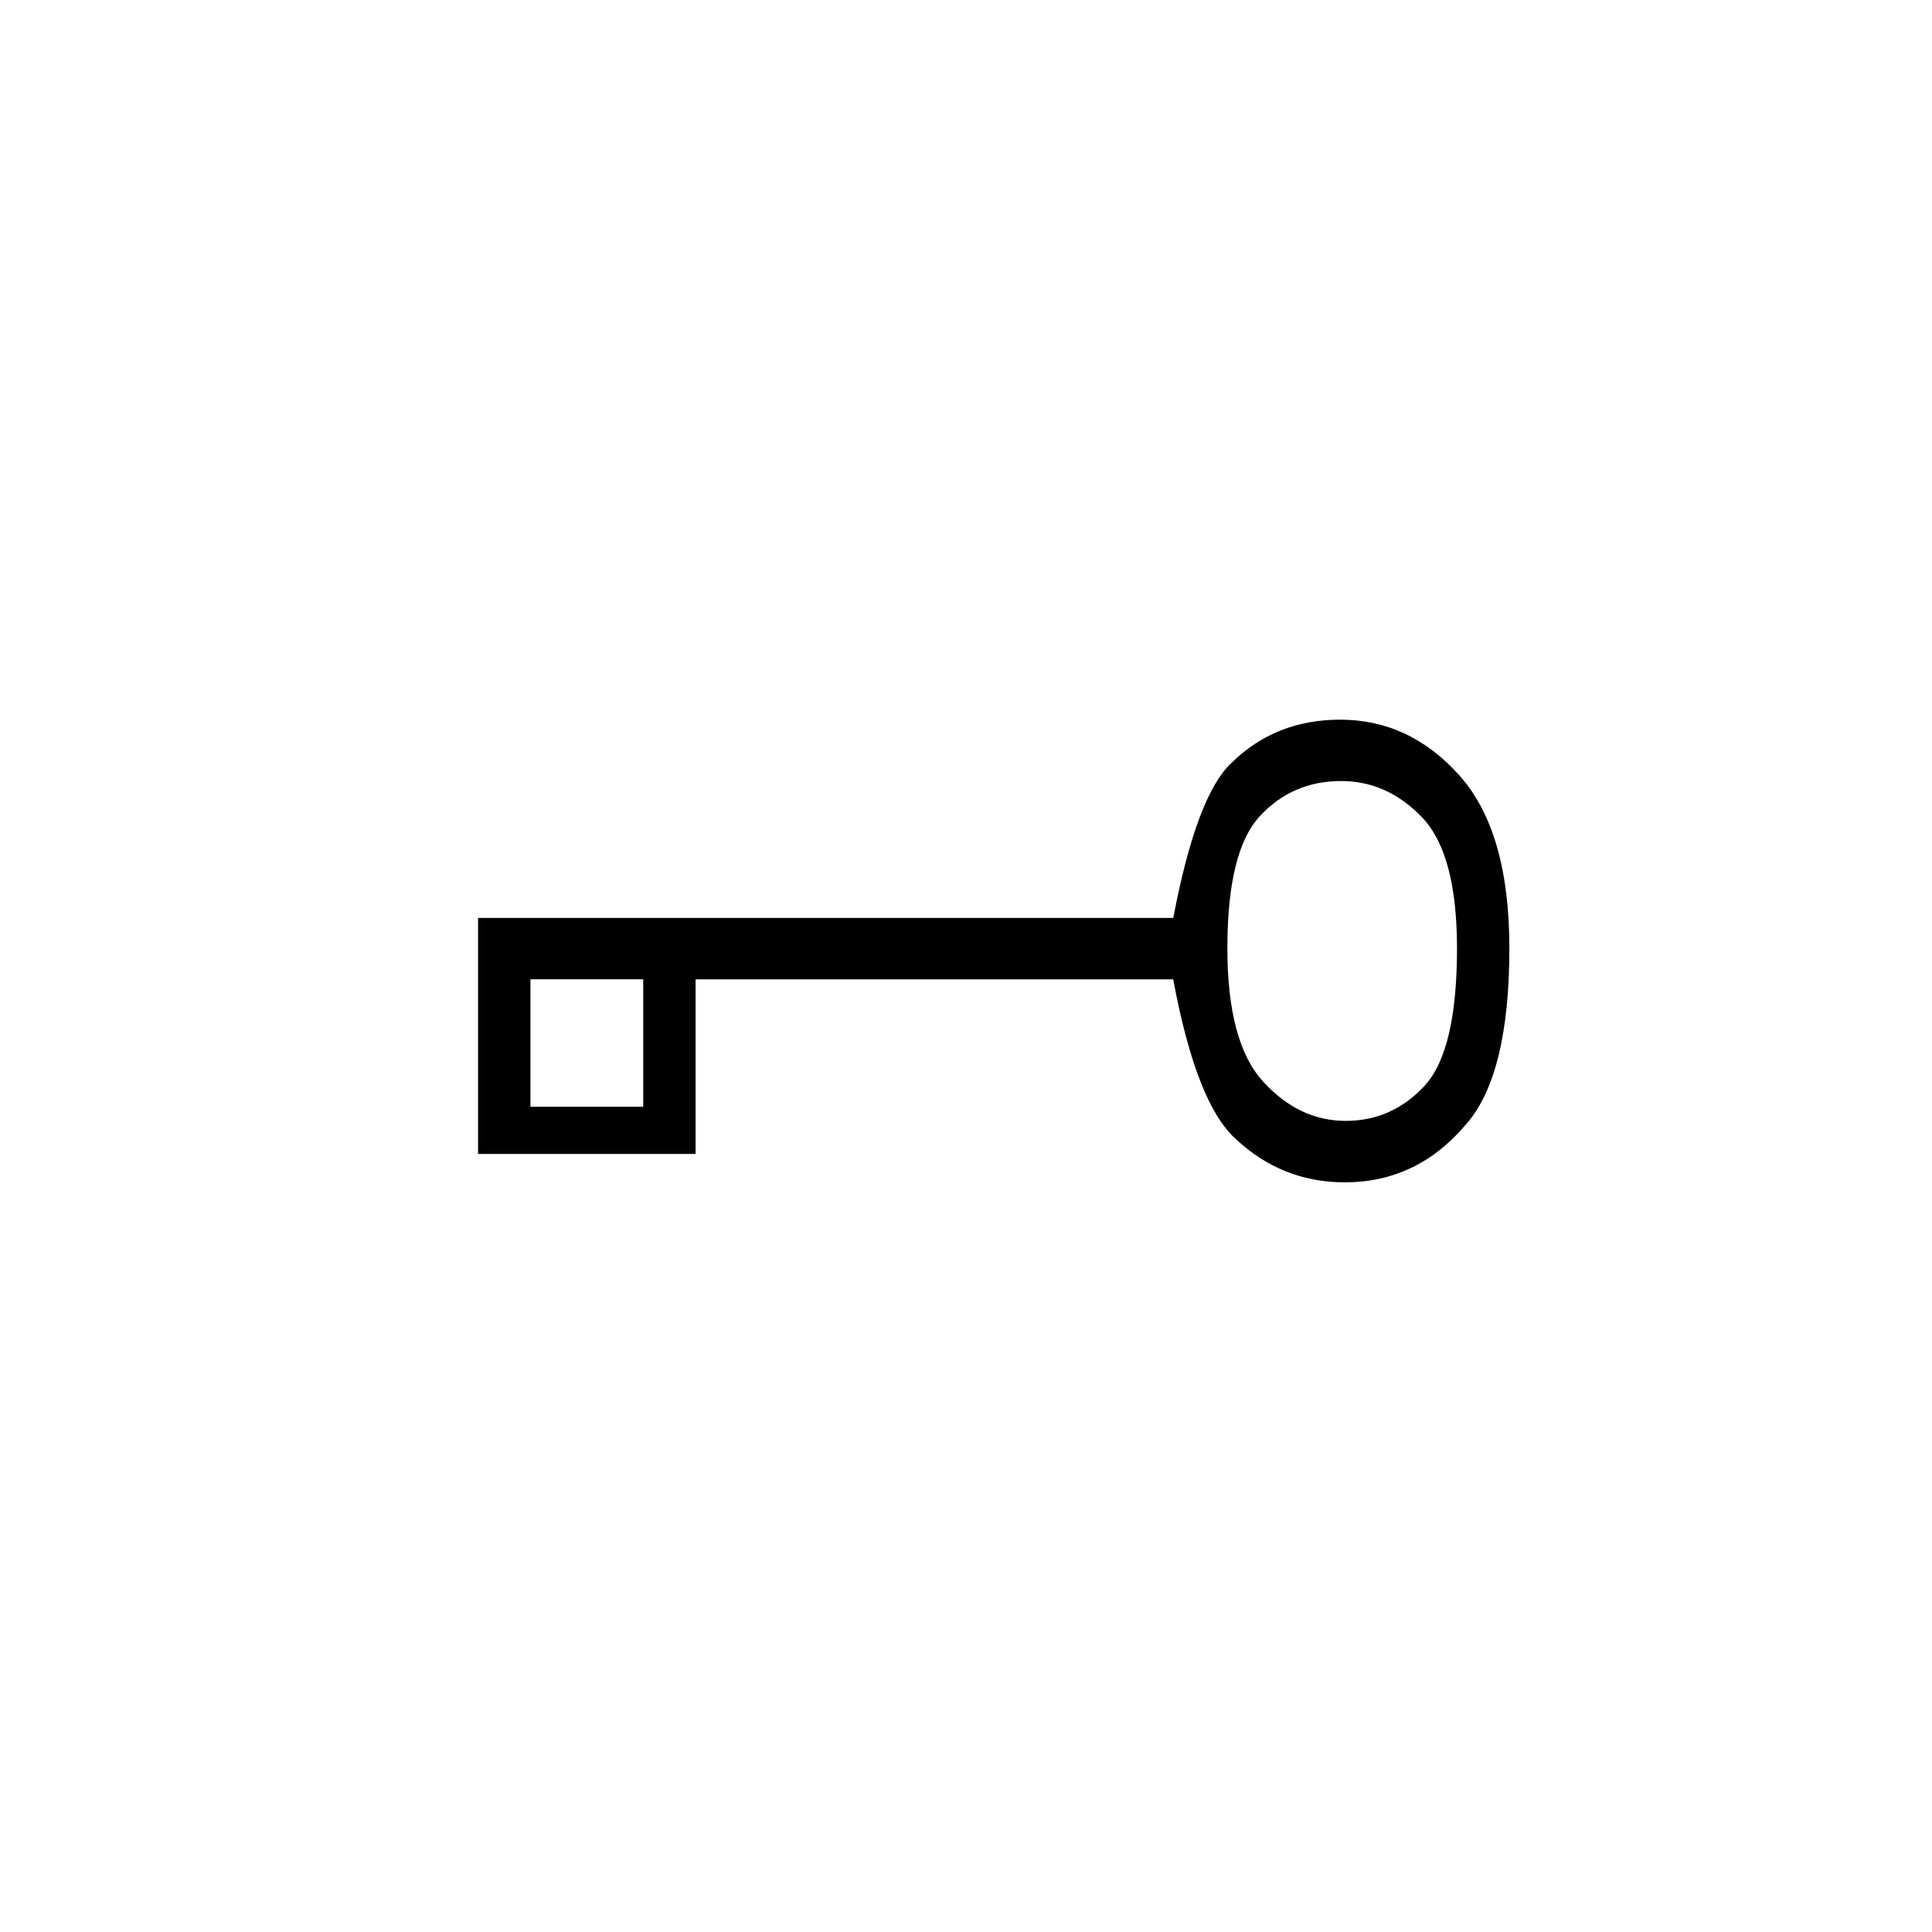 <?xml version="1.0" encoding="utf-8"?>
<!-- Generator: Adobe Illustrator 16.0.0, SVG Export Plug-In . SVG Version: 6.00 Build 0)  -->
<!DOCTYPE svg PUBLIC "-//W3C//DTD SVG 1.1//EN" "http://www.w3.org/Graphics/SVG/1.1/DTD/svg11.dtd">
<svg version="1.1" id="_1.S-G-USAQ-------" xmlns="http://www.w3.org/2000/svg" xmlns:xlink="http://www.w3.org/1999/xlink" x="0px"
	 y="0px" width="400px" height="400px" viewBox="0 0 400 400" style="enable-background:new 0 0 400 400;" xml:space="preserve">
<g transform="translate(120 166) scale(5 5.5)">
	<path d="M38.5,5.514c0,3.21-0.61,5.43-1.824,6.659c-1.345,1.436-3.008,2.152-4.991,2.152c-1.731,0-3.235-0.542-4.512-1.629
		c-1.089-0.883-1.952-2.885-2.593-6.012H4.803v6.573H2.635V6.682h-4.671v6.575h-2.169V4.372h28.788
		c0.641-3.065,1.441-5.008,2.401-5.828c1.214-1.088,2.716-1.635,4.509-1.635c1.919,0,3.566,0.702,4.942,2.103
		C37.811,0.412,38.5,2.578,38.5,5.514z M-2.036,13.257V11.48h4.671v1.777H-2.036z M36.331,5.514c0-2.368-0.482-4.009-1.441-4.923
		c-0.96-0.914-2.081-1.372-3.36-1.372c-1.345,0-2.466,0.442-3.363,1.322c-0.897,0.88-1.344,2.537-1.344,4.972
		c0,2.371,0.495,4.046,1.488,5.028c0.99,0.982,2.127,1.471,3.41,1.471c1.28,0,2.369-0.439,3.266-1.319
		C35.883,9.814,36.331,8.087,36.331,5.514z"/>
</g>
<g id="octagon" style="display:none;">
	<g id="outFrame" style="display:inline;">
		<line style="fill:none;stroke:#0000FF;stroke-width:2;" x1="115" y1="285.5" x2="78.5" y2="199.5"/>
		<line style="fill:none;stroke:#0000FF;stroke-width:2;" x1="78.5" y1="199.5" x2="115" y2="115"/>
		<line style="fill:none;stroke:#0000FF;stroke-width:2;" x1="115" y1="115" x2="201.5" y2="78.5"/>
		<line style="fill:none;stroke:#0000FF;stroke-width:2;" x1="201.5" y1="78.5" x2="288" y2="115"/>
		<line style="fill:none;stroke:#0000FF;stroke-width:2;" x1="288" y1="115" x2="321.5" y2="199.5"/>
		<line style="fill:none;stroke:#0000FF;stroke-width:2;" x1="321.5" y1="199.5" x2="288" y2="285.5"/>
		<line style="fill:none;stroke:#0000FF;stroke-width:2;" x1="288" y1="285.5" x2="201.5" y2="322.5"/>
		<line style="fill:none;stroke:#0000FF;stroke-width:2;" x1="201.5" y1="322.5" x2="115" y2="285.5"/>
	</g>
</g>
</svg>
